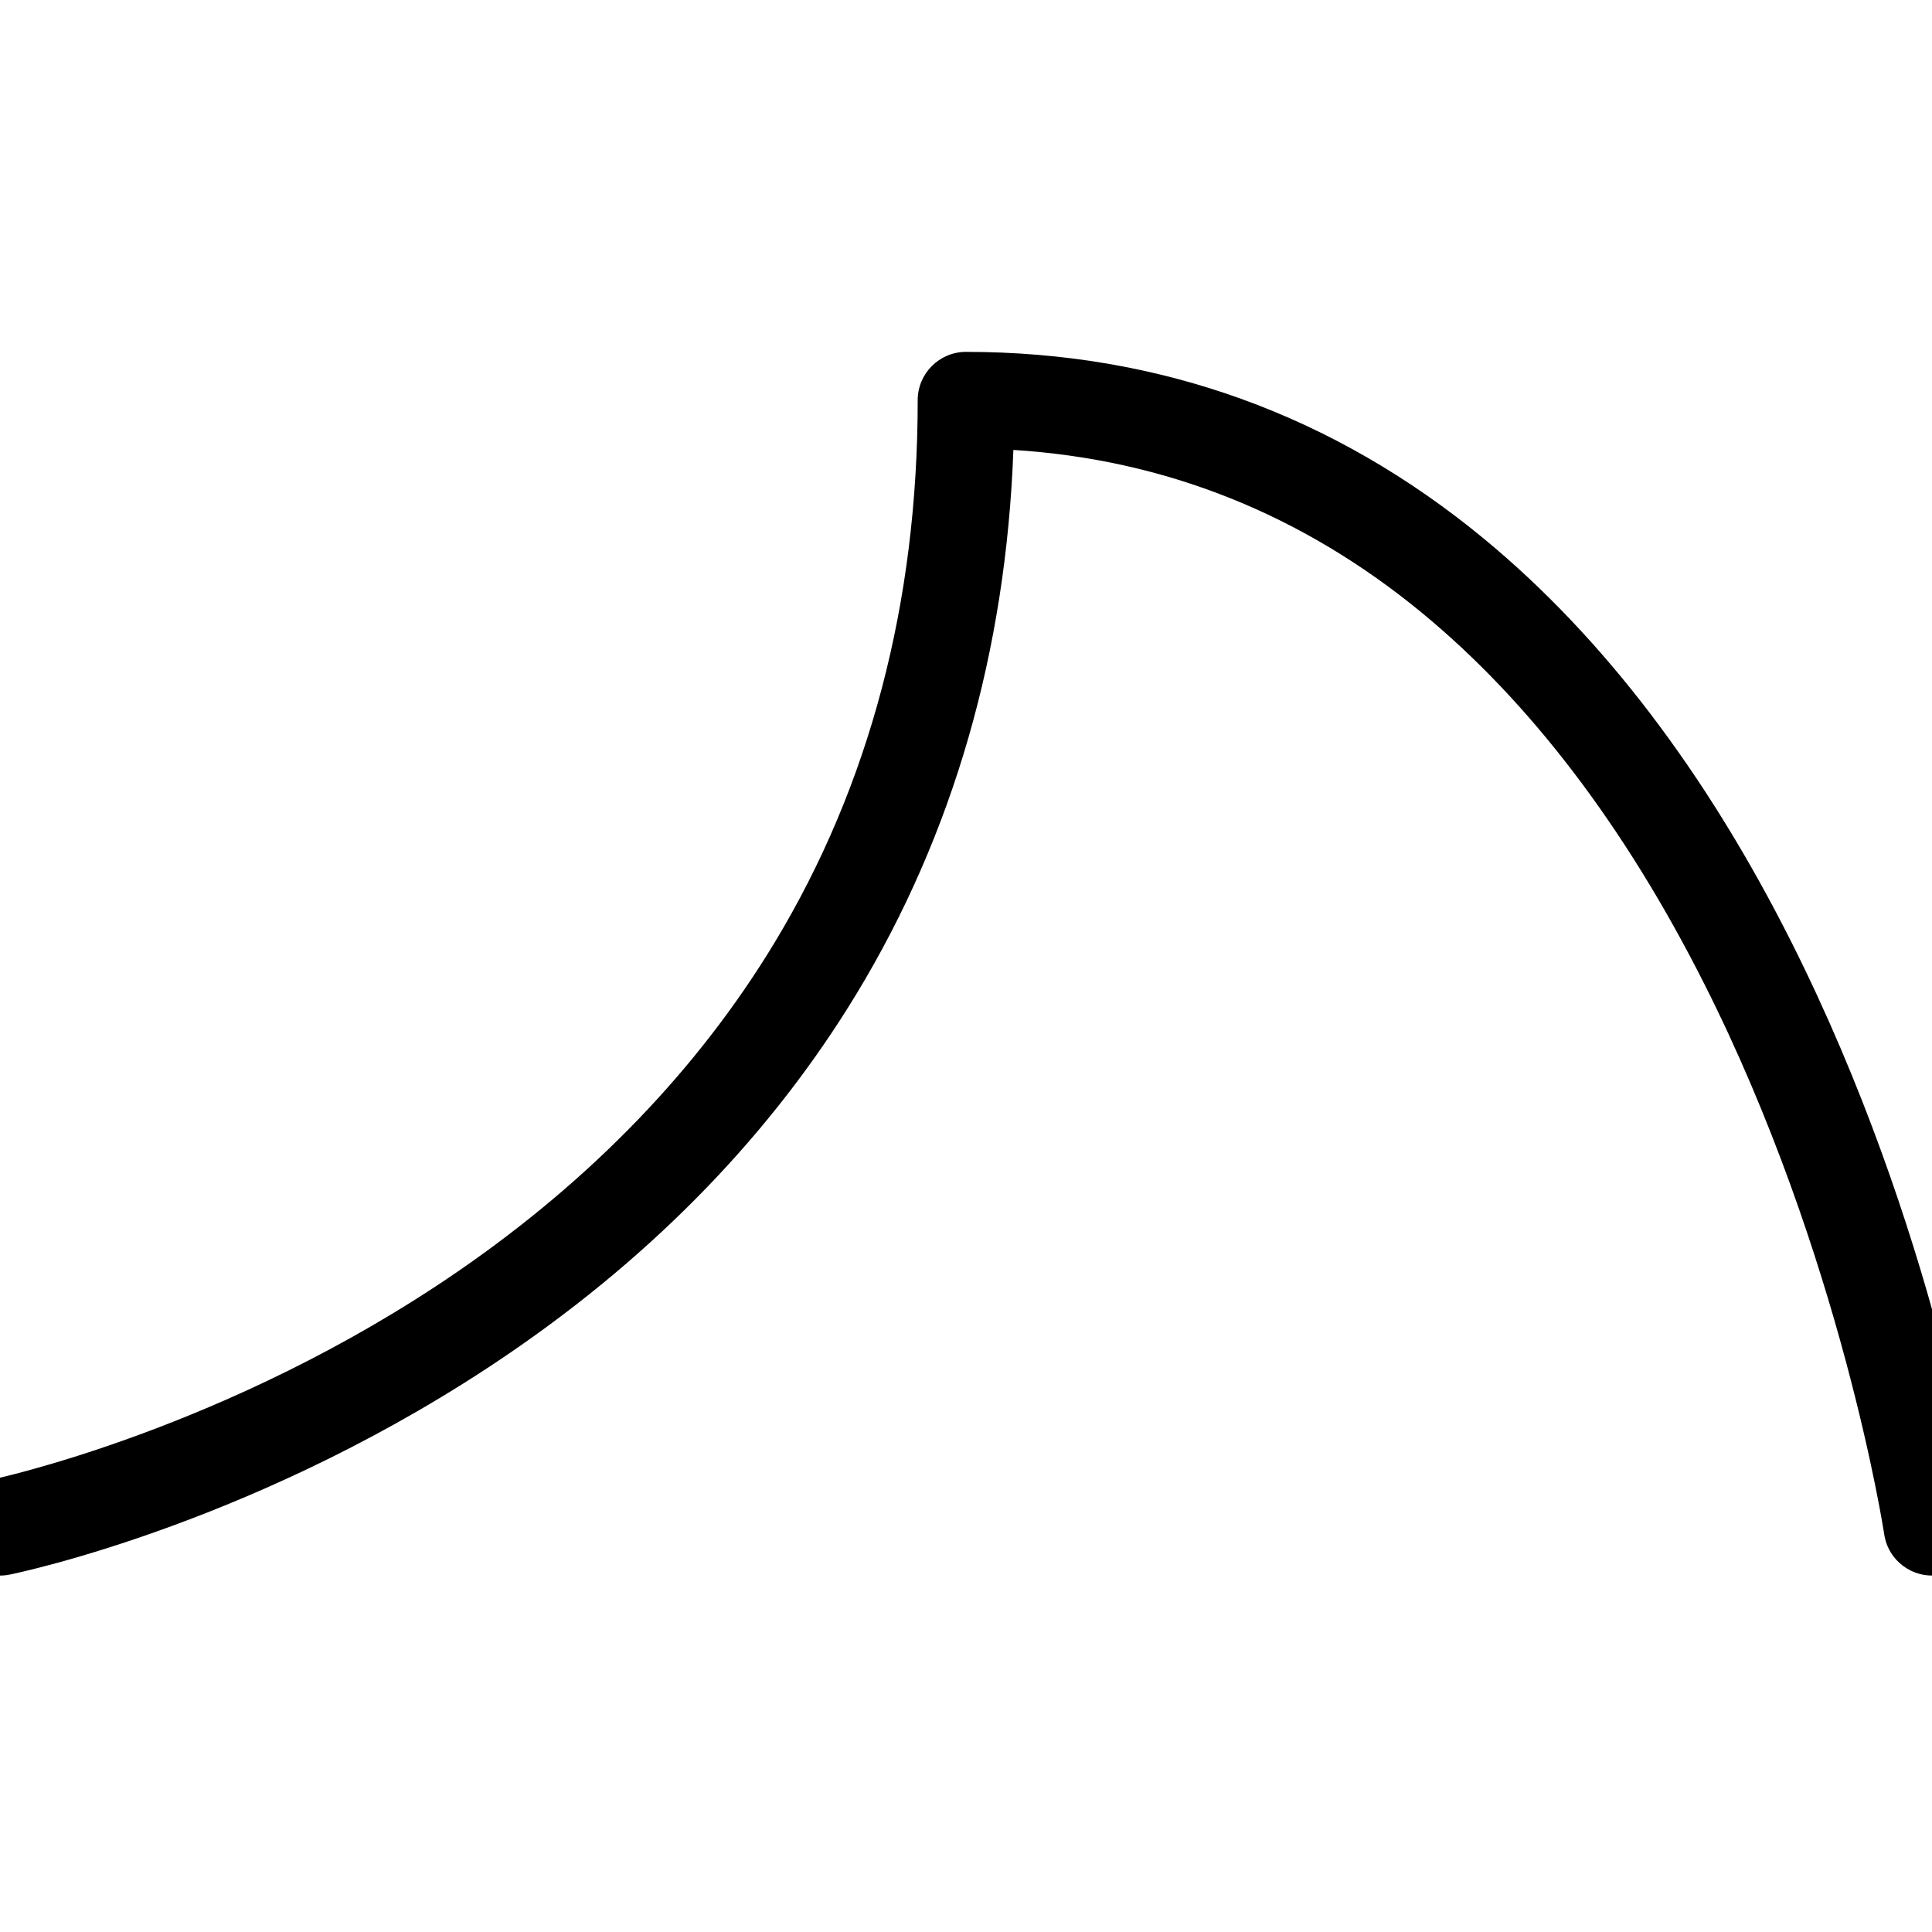 <?xml version="1.0" encoding="UTF-8"?><svg id="layer1" xmlns="http://www.w3.org/2000/svg" viewBox="0 0 1000 1000"><path d="M-.03,815.5c-11.64,0-22.07-8.18-24.47-20.03-2.75-13.53,5.99-26.73,19.52-29.48,1.19-.24,122.8-25.83,242.23-108.07,69.27-47.7,124.37-104.96,163.76-170.18,49.1-81.3,73.99-175.71,73.99-280.61,0-13.81,11.19-25,25-25,100.16,0,190.42,32.59,268.27,96.87,61.29,50.61,114.76,120.78,158.93,208.57,74.33,147.72,96.61,293.11,97.53,299.23,2.04,13.66-7.38,26.38-21.04,28.42-13.67,2.03-26.37-7.38-28.41-21.03h0c-.21-1.43-22.27-144.56-93.27-285.19-41.04-81.29-90.18-145.83-146.04-191.82-62.12-51.14-133.14-79.44-211.44-84.29-3.84,104.33-31.13,198.96-81.28,281.64-43.33,71.43-103.59,133.88-179.12,185.61-127.71,87.47-253.85,113.79-259.15,114.87-1.68.34-3.35.5-5,.5Z"/></svg>